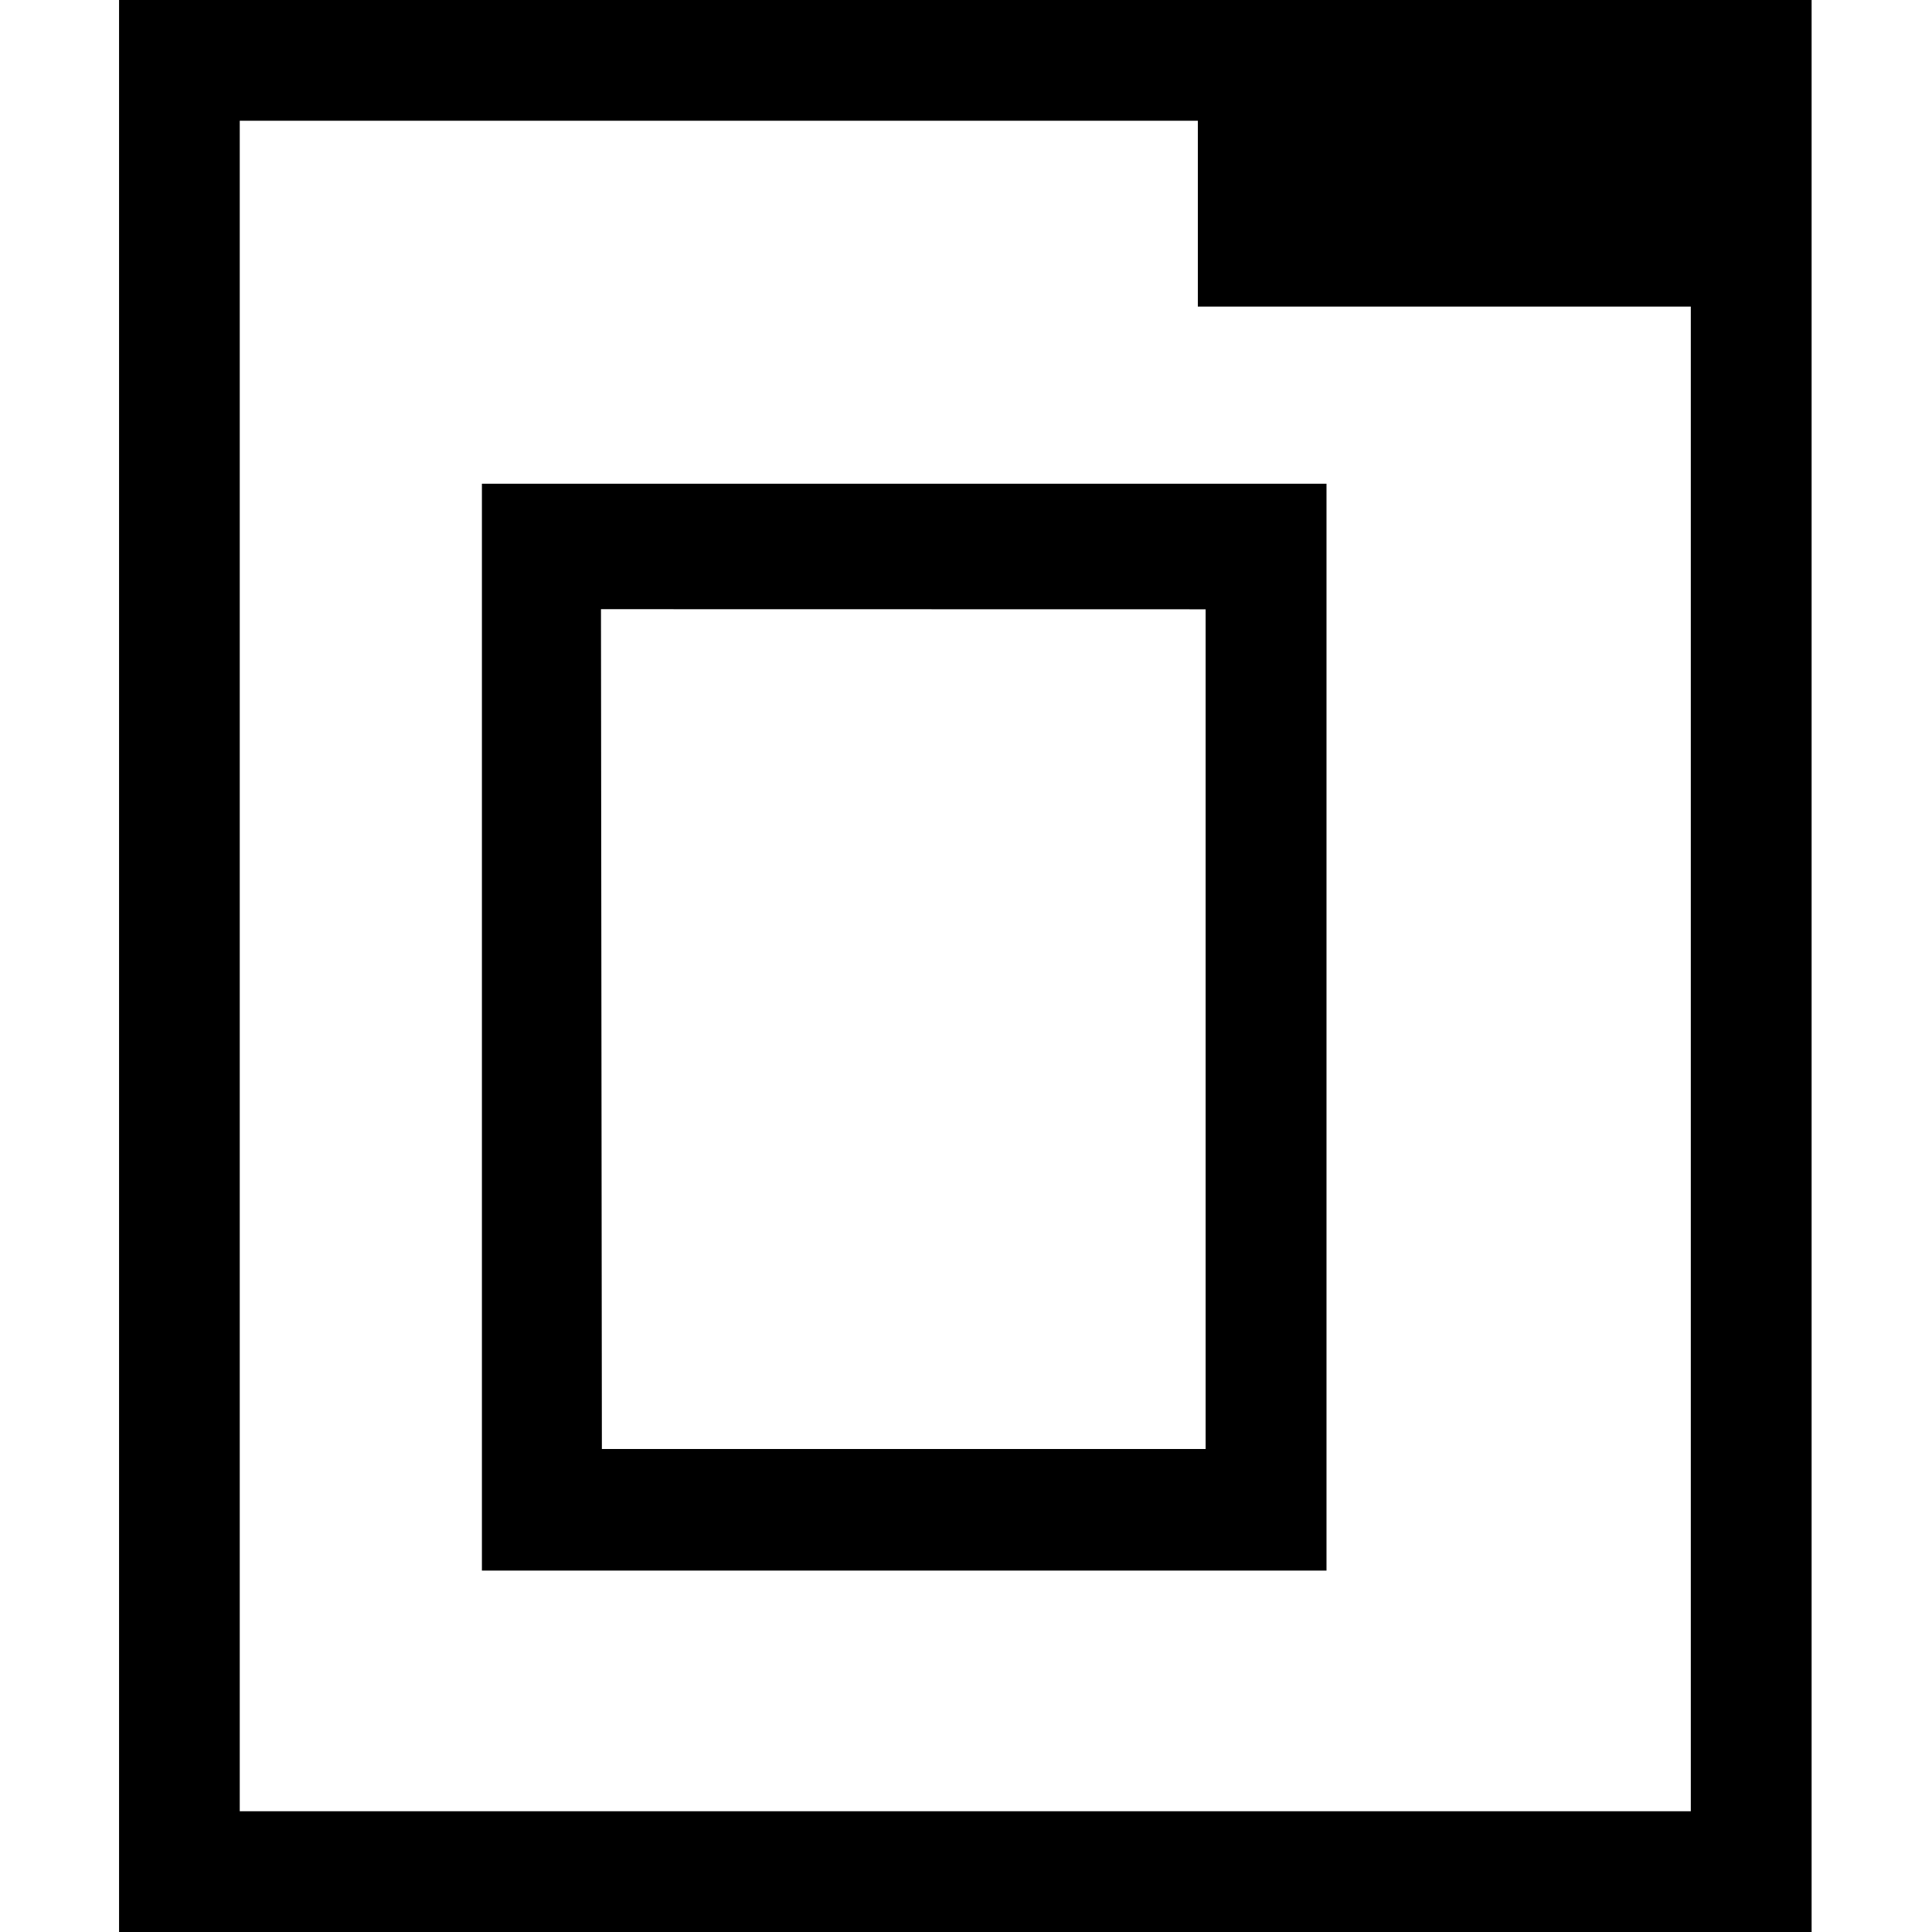 <!-- Generated by IcoMoon.io -->
<svg version="1.1" xmlns="http://www.w3.org/2000/svg" width="32" height="32" viewBox="0 0 32 32">
<title>OpenInViewer</title>
<path d="M1.972 0v32h28.034v-32h-28.034zM3.971 30v-28h15.869v3.078h8.165v24.922l-24.034-0z"></path>
<path d="M19.969 10.092v13.908h-10l-0.015-13.91M21.971 8.012h-13.989v18.002h13.989v-18.002z"></path>
</svg>
